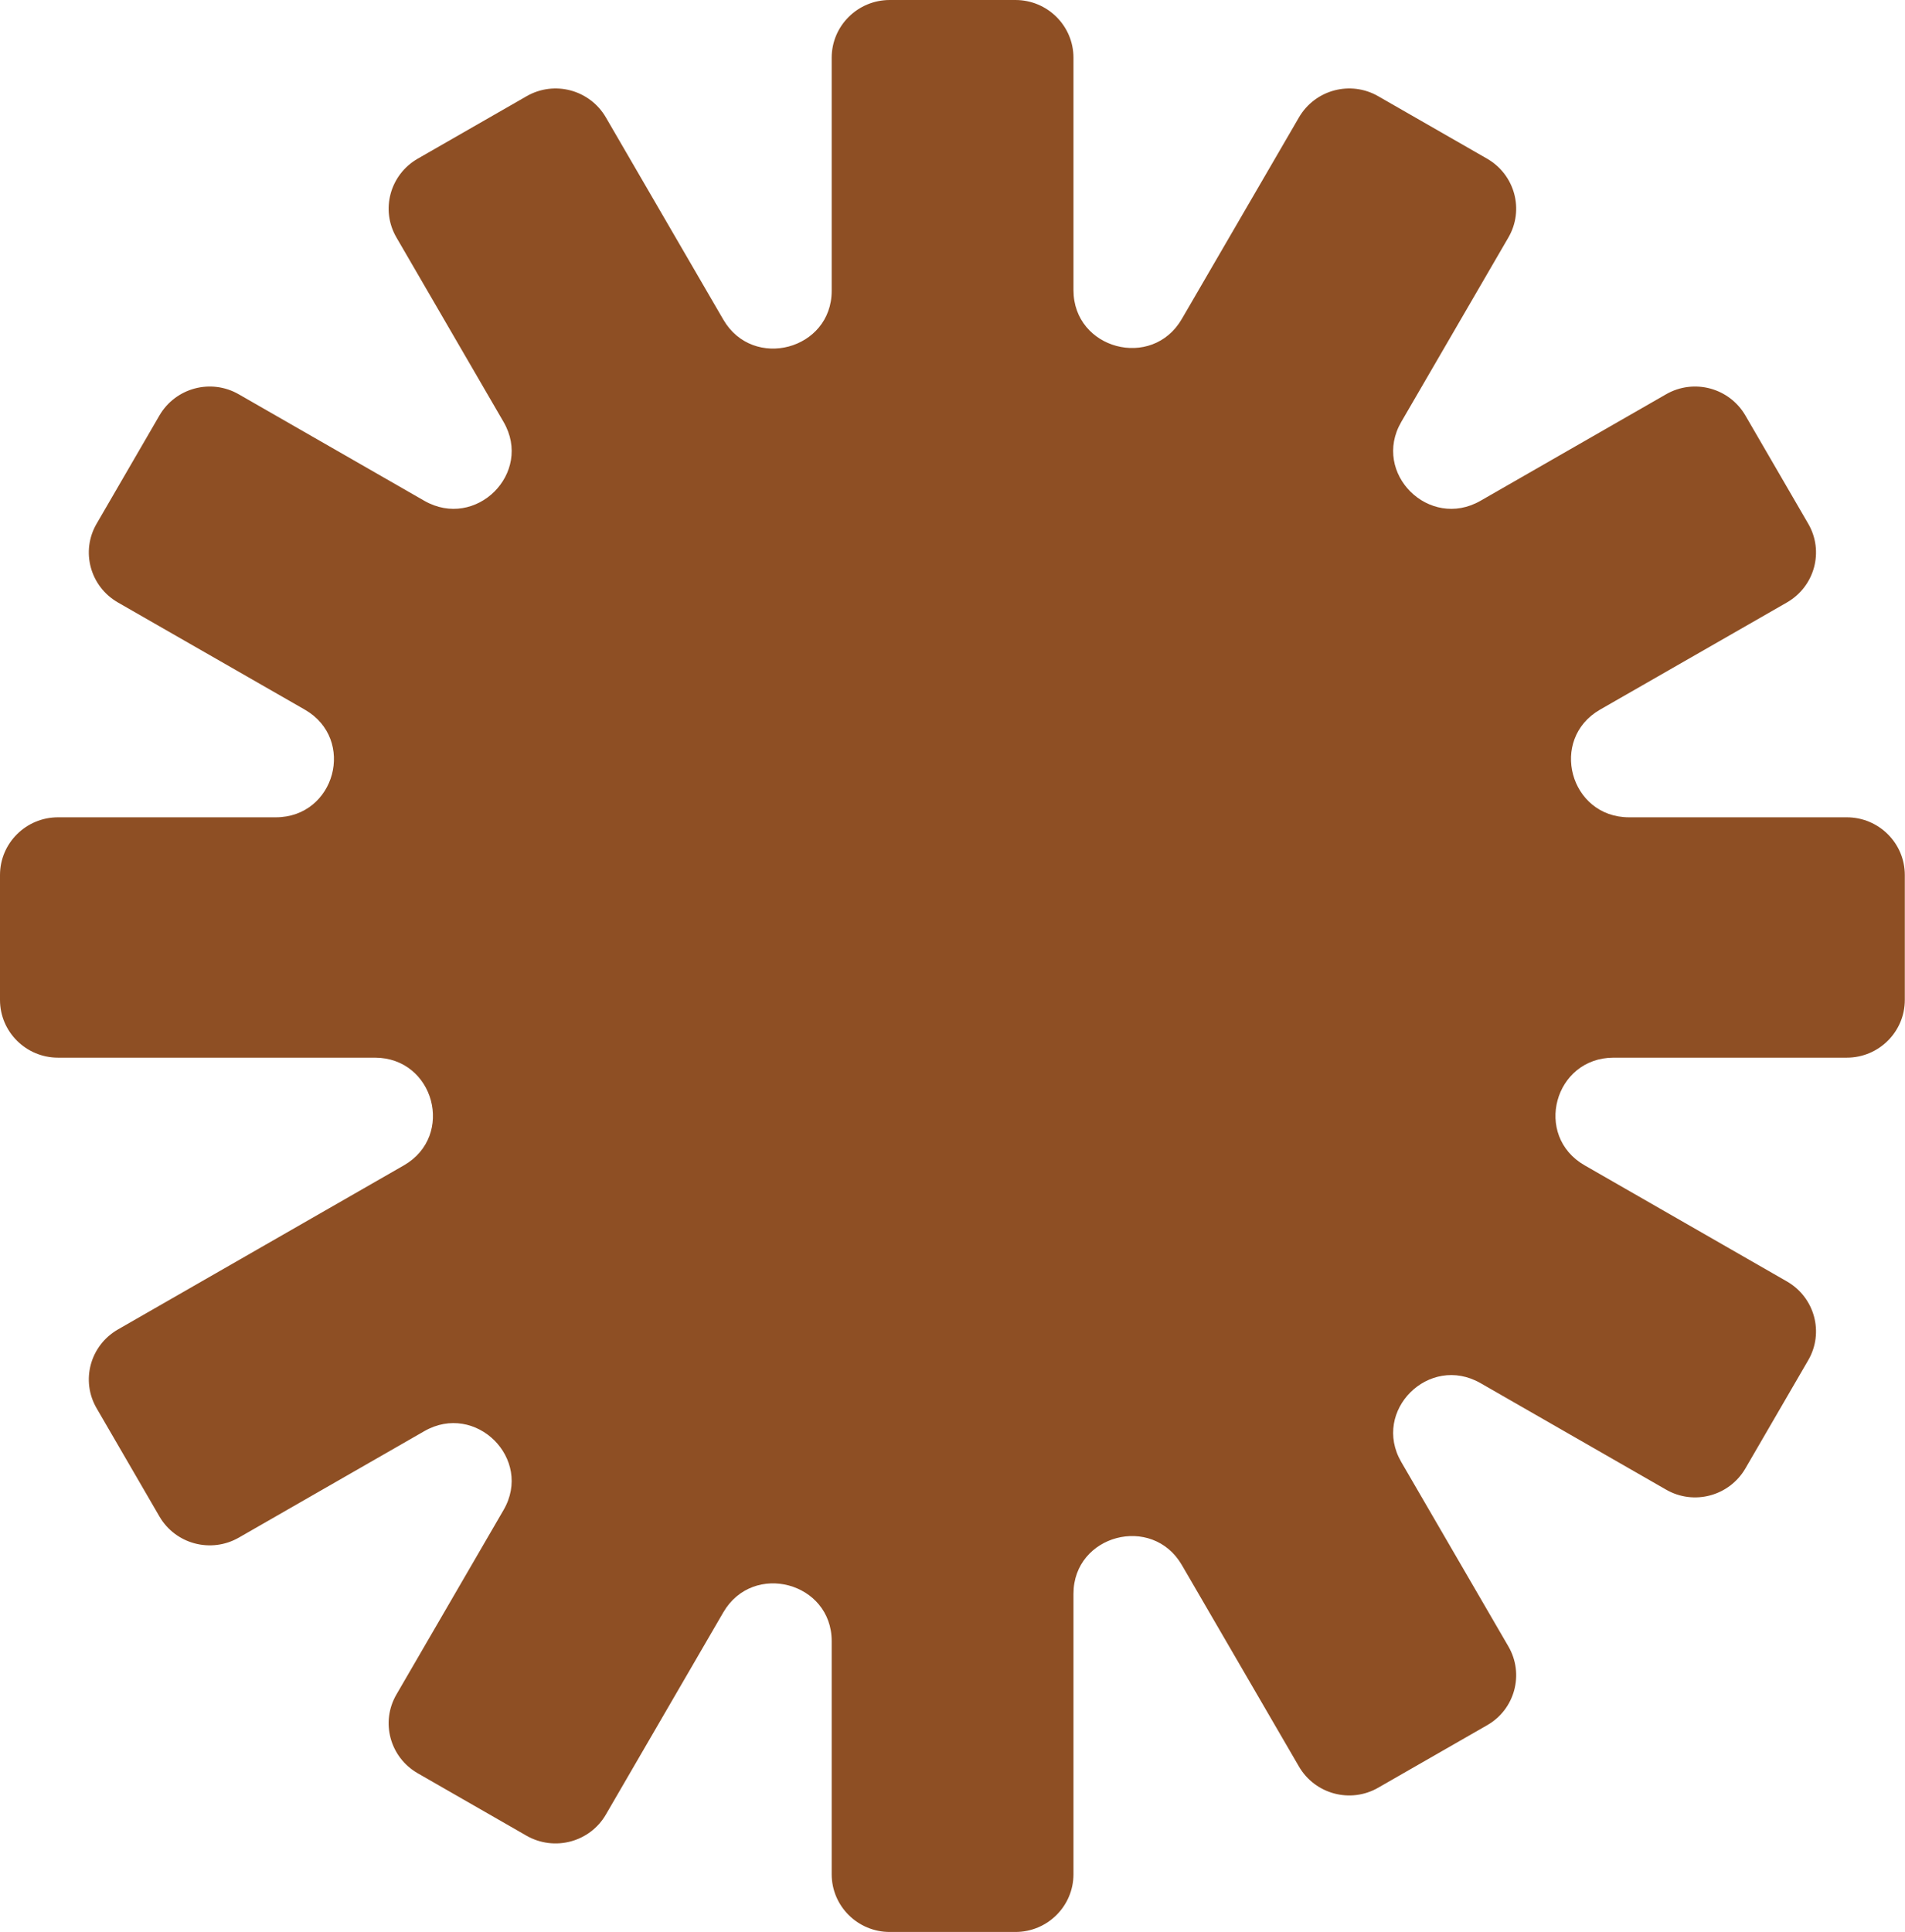 <svg width="72" height="73" viewBox="0 0 72 73" fill="none" xmlns="http://www.w3.org/2000/svg">
<g clip-path="url(#clip0_3370_2211)">
<path fill-rule="evenodd" clip-rule="evenodd" d="M40.572 2.181C40.572 0.977 39.589 0 38.378 0H33.629C32.418 0 31.434 0.977 31.434 2.181V10.991C31.434 13.218 28.464 14.01 27.34 12.081L22.898 4.435C22.29 3.391 20.952 3.032 19.901 3.637L15.787 5.997C14.737 6.603 14.376 7.932 14.985 8.976L19.032 15.944C20.156 17.879 17.982 20.04 16.035 18.923L9.024 14.9C7.974 14.296 6.636 14.655 6.027 15.698L3.653 19.788C3.044 20.831 3.405 22.161 4.455 22.766L11.52 26.816C13.466 27.933 12.67 30.885 10.422 30.885H2.194C0.983 30.885 0 31.862 0 33.066V37.787C0 38.99 0.983 39.968 2.194 39.968H14.168C16.41 39.968 17.206 42.92 15.266 44.037L4.455 50.24C3.405 50.845 3.044 52.175 3.653 53.219L6.027 57.308C6.636 58.352 7.974 58.705 9.024 58.106L16.035 54.083C17.975 52.966 20.156 55.127 19.032 57.062L14.985 64.03C14.376 65.074 14.737 66.404 15.787 67.009L19.901 69.37C20.952 69.968 22.29 69.616 22.898 68.572L27.34 60.925C28.464 58.997 31.434 59.788 31.434 62.016V70.826C31.434 72.029 32.418 73.007 33.629 73.007H38.378C39.589 73.007 40.572 72.029 40.572 70.826V60.227C40.572 58 43.542 57.209 44.666 59.137L49.095 66.757C49.704 67.8 51.041 68.159 52.092 67.554L56.206 65.194C57.256 64.596 57.617 63.259 57.009 62.215L52.961 55.247C51.838 53.312 54.012 51.151 55.958 52.268L62.969 56.291C64.019 56.896 65.357 56.537 65.966 55.493L68.341 51.404C68.95 50.36 68.588 49.03 67.538 48.425L59.892 44.037C57.945 42.92 58.741 39.968 60.989 39.968H69.799C71.01 39.968 71.993 38.99 71.993 37.787V33.066C71.993 31.862 71.01 30.885 69.799 30.885H61.571C59.33 30.885 58.534 27.933 60.474 26.816L67.538 22.766C68.588 22.161 68.95 20.831 68.341 19.788L65.966 15.698C65.357 14.655 64.019 14.296 62.969 14.9L55.958 18.923C54.012 20.04 51.838 17.879 52.961 15.944L57.009 8.976C57.617 7.932 57.256 6.603 56.206 5.997L52.092 3.637C51.041 3.032 49.704 3.391 49.095 4.435L44.666 12.055C43.542 13.99 40.572 13.198 40.572 10.964V2.181Z" fill="#8E4F24"/>
</g>
<defs>
<clipPath id="clip0_3370_2211">
<rect width="72" height="73" fill="white"/>
</clipPath>
</defs>
</svg>
